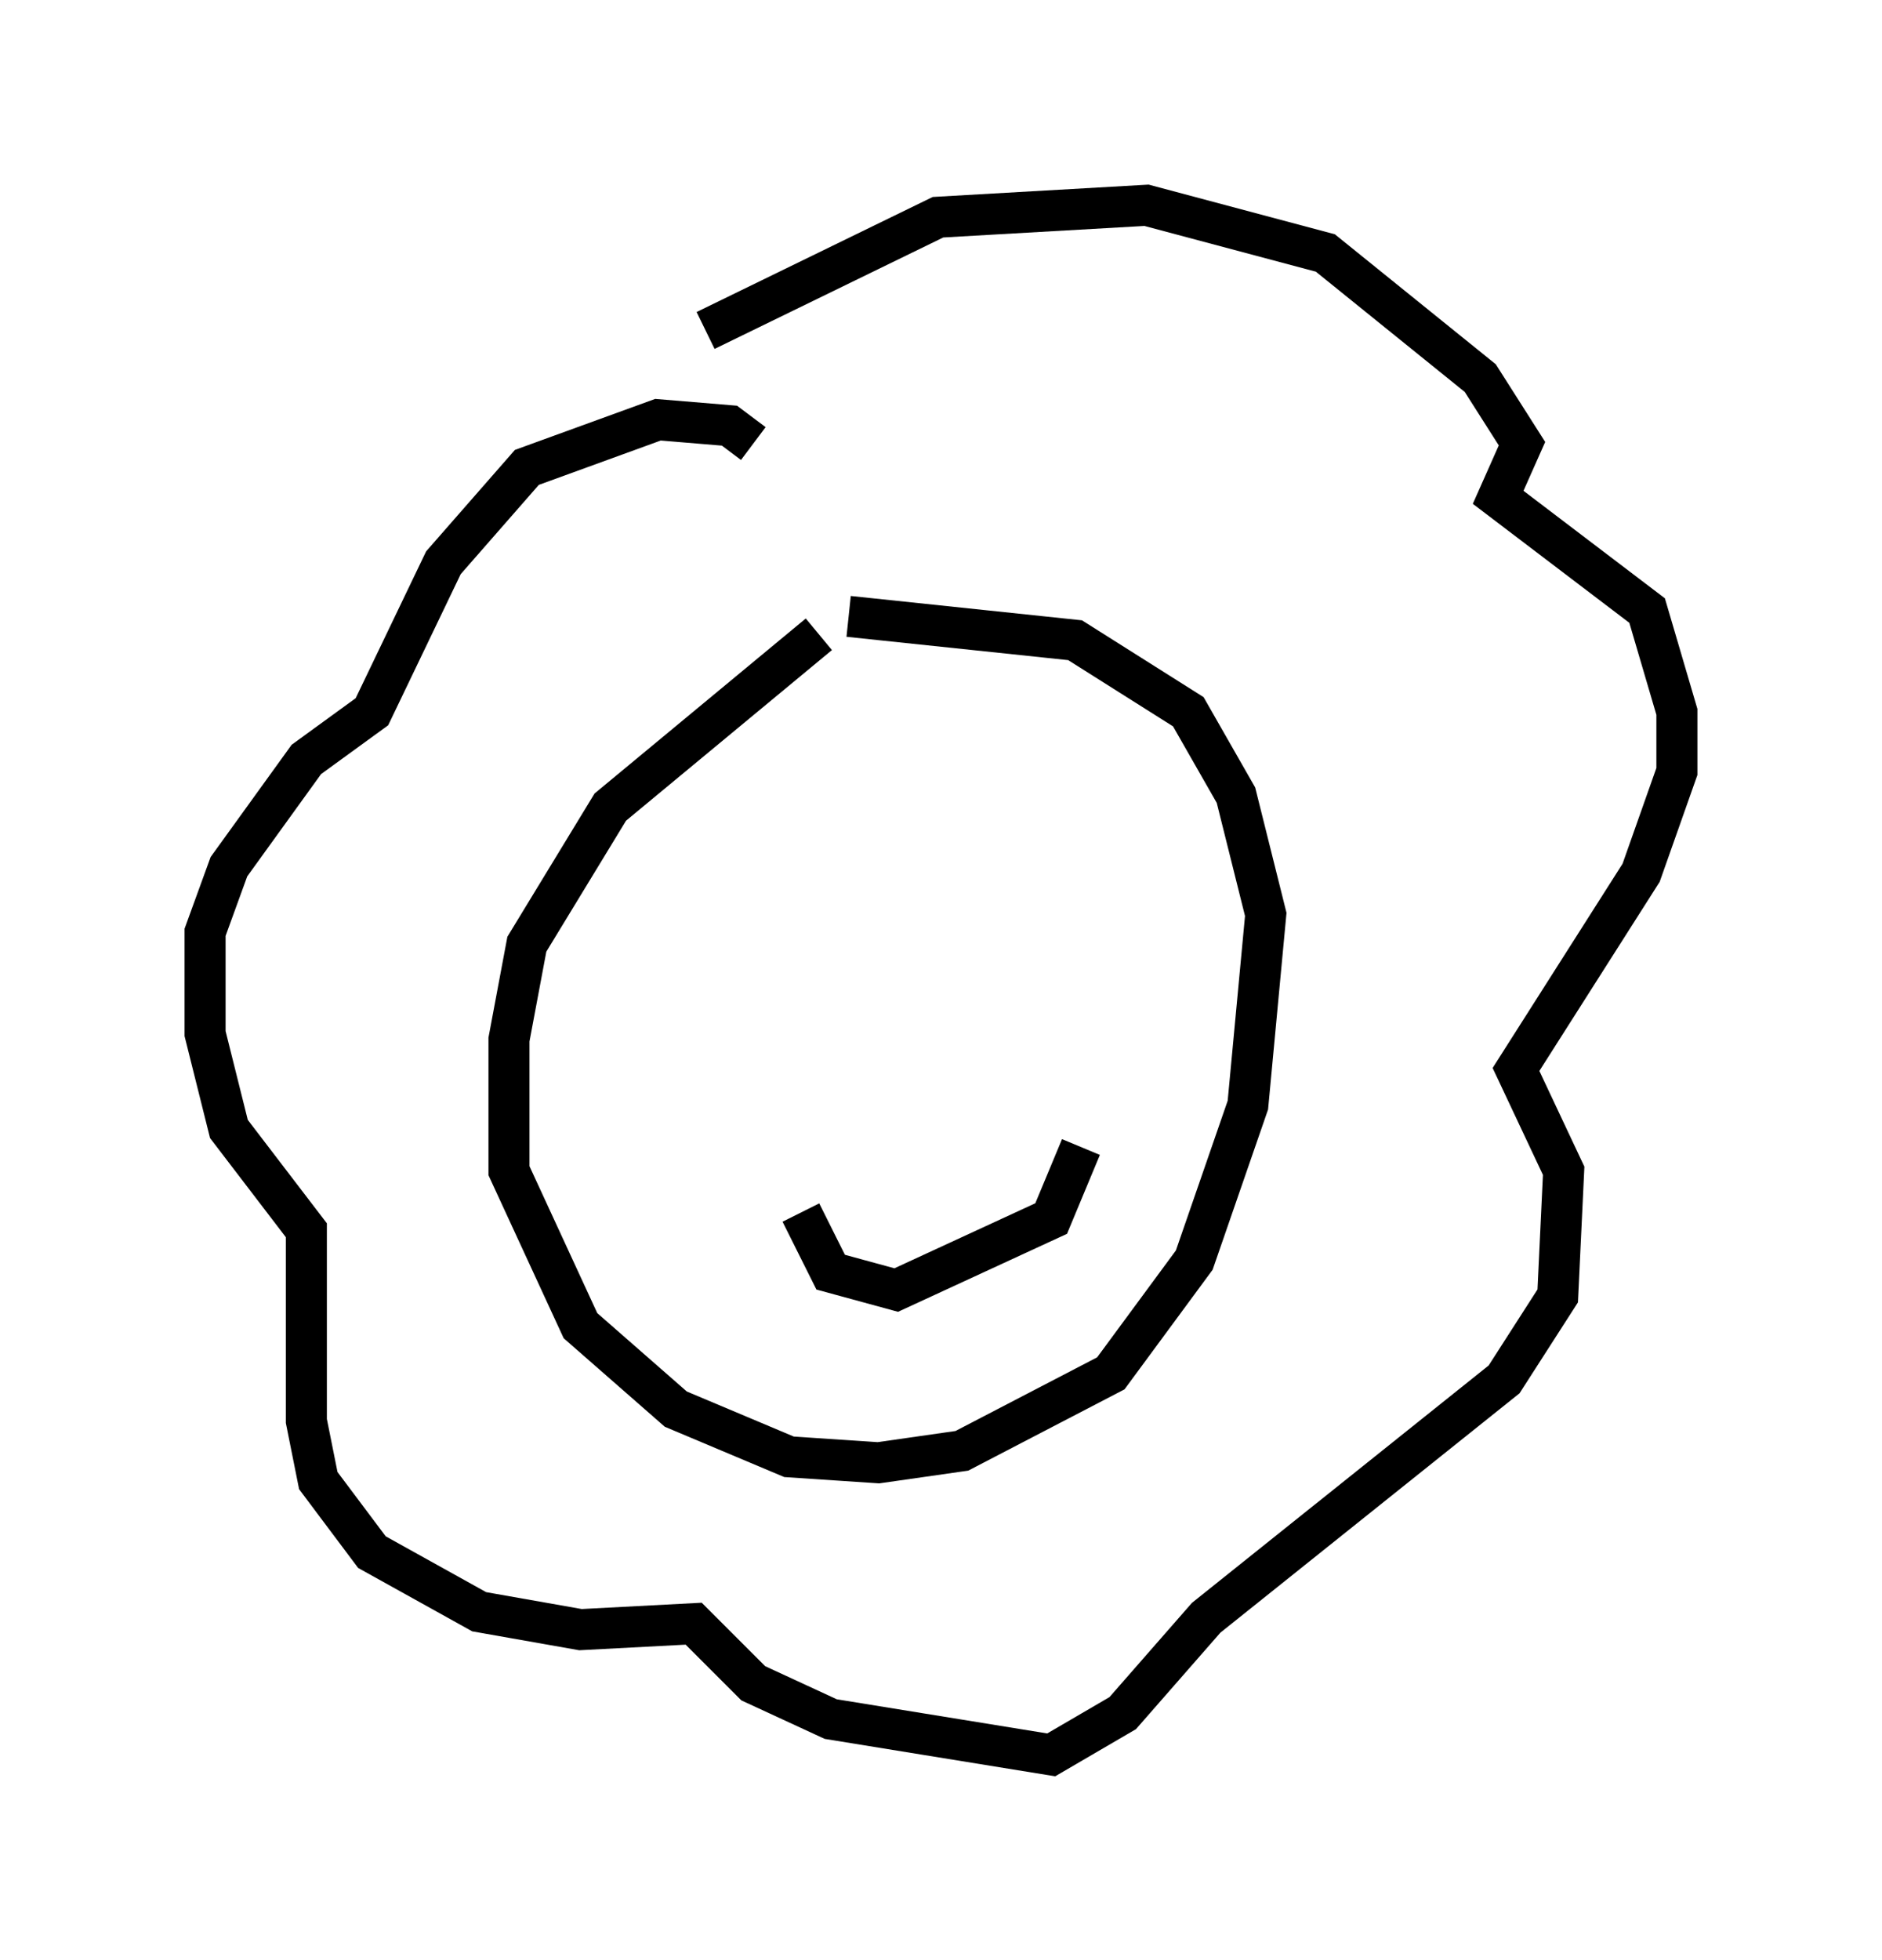 <?xml version="1.0" encoding="utf-8" ?>
<svg baseProfile="full" height="47.765" version="1.1" width="45.877" xmlns="http://www.w3.org/2000/svg" xmlns:ev="http://www.w3.org/2001/xml-events" xmlns:xlink="http://www.w3.org/1999/xlink"><defs /><rect fill="white" height="47.765" width="45.877" x="0" y="0" /><path d="M20.687, 15.458 m-0.726, 0.0 l-5.084, 4.212 -2.034, 3.341 l-0.436, 2.324 0.0, 3.196 l1.743, 3.777 2.324, 2.034 l2.76, 1.162 2.179, 0.145 l2.034, -0.291 3.631, -1.888 l2.034, -2.76 1.307, -3.777 l0.436, -4.648 -0.726, -2.905 l-1.162, -2.034 -2.76, -1.743 l-5.52, -0.581 m-2.324, -4.212 l-0.581, -0.436 -1.743, -0.145 l-3.196, 1.162 -2.034, 2.324 l-1.743, 3.631 -1.598, 1.162 l-1.888, 2.615 -0.581, 1.598 l0.0, 2.469 0.581, 2.324 l1.888, 2.469 0.0, 4.648 l0.291, 1.453 1.307, 1.743 l2.615, 1.453 2.469, 0.436 l2.76, -0.145 1.453, 1.453 l1.888, 0.872 5.374, 0.872 l1.743, -1.017 2.034, -2.324 l7.263, -5.81 1.307, -2.034 l0.145, -3.05 -1.162, -2.469 l3.05, -4.793 0.872, -2.469 l0.0, -1.453 -0.726, -2.469 l-3.631, -2.76 0.581, -1.307 l-1.017, -1.598 -3.777, -3.05 l-4.358, -1.162 -5.084, 0.291 l-5.665, 2.76 m-0.436, 15.832 l0.0, 0.0 m8.86, -3.341 l0.0, 0.0 m-6.101, 9.006 l0.726, 1.453 1.598, 0.436 l3.777, -1.743 0.726, -1.743 " fill="none" stroke="black" stroke-width="1" /></svg>